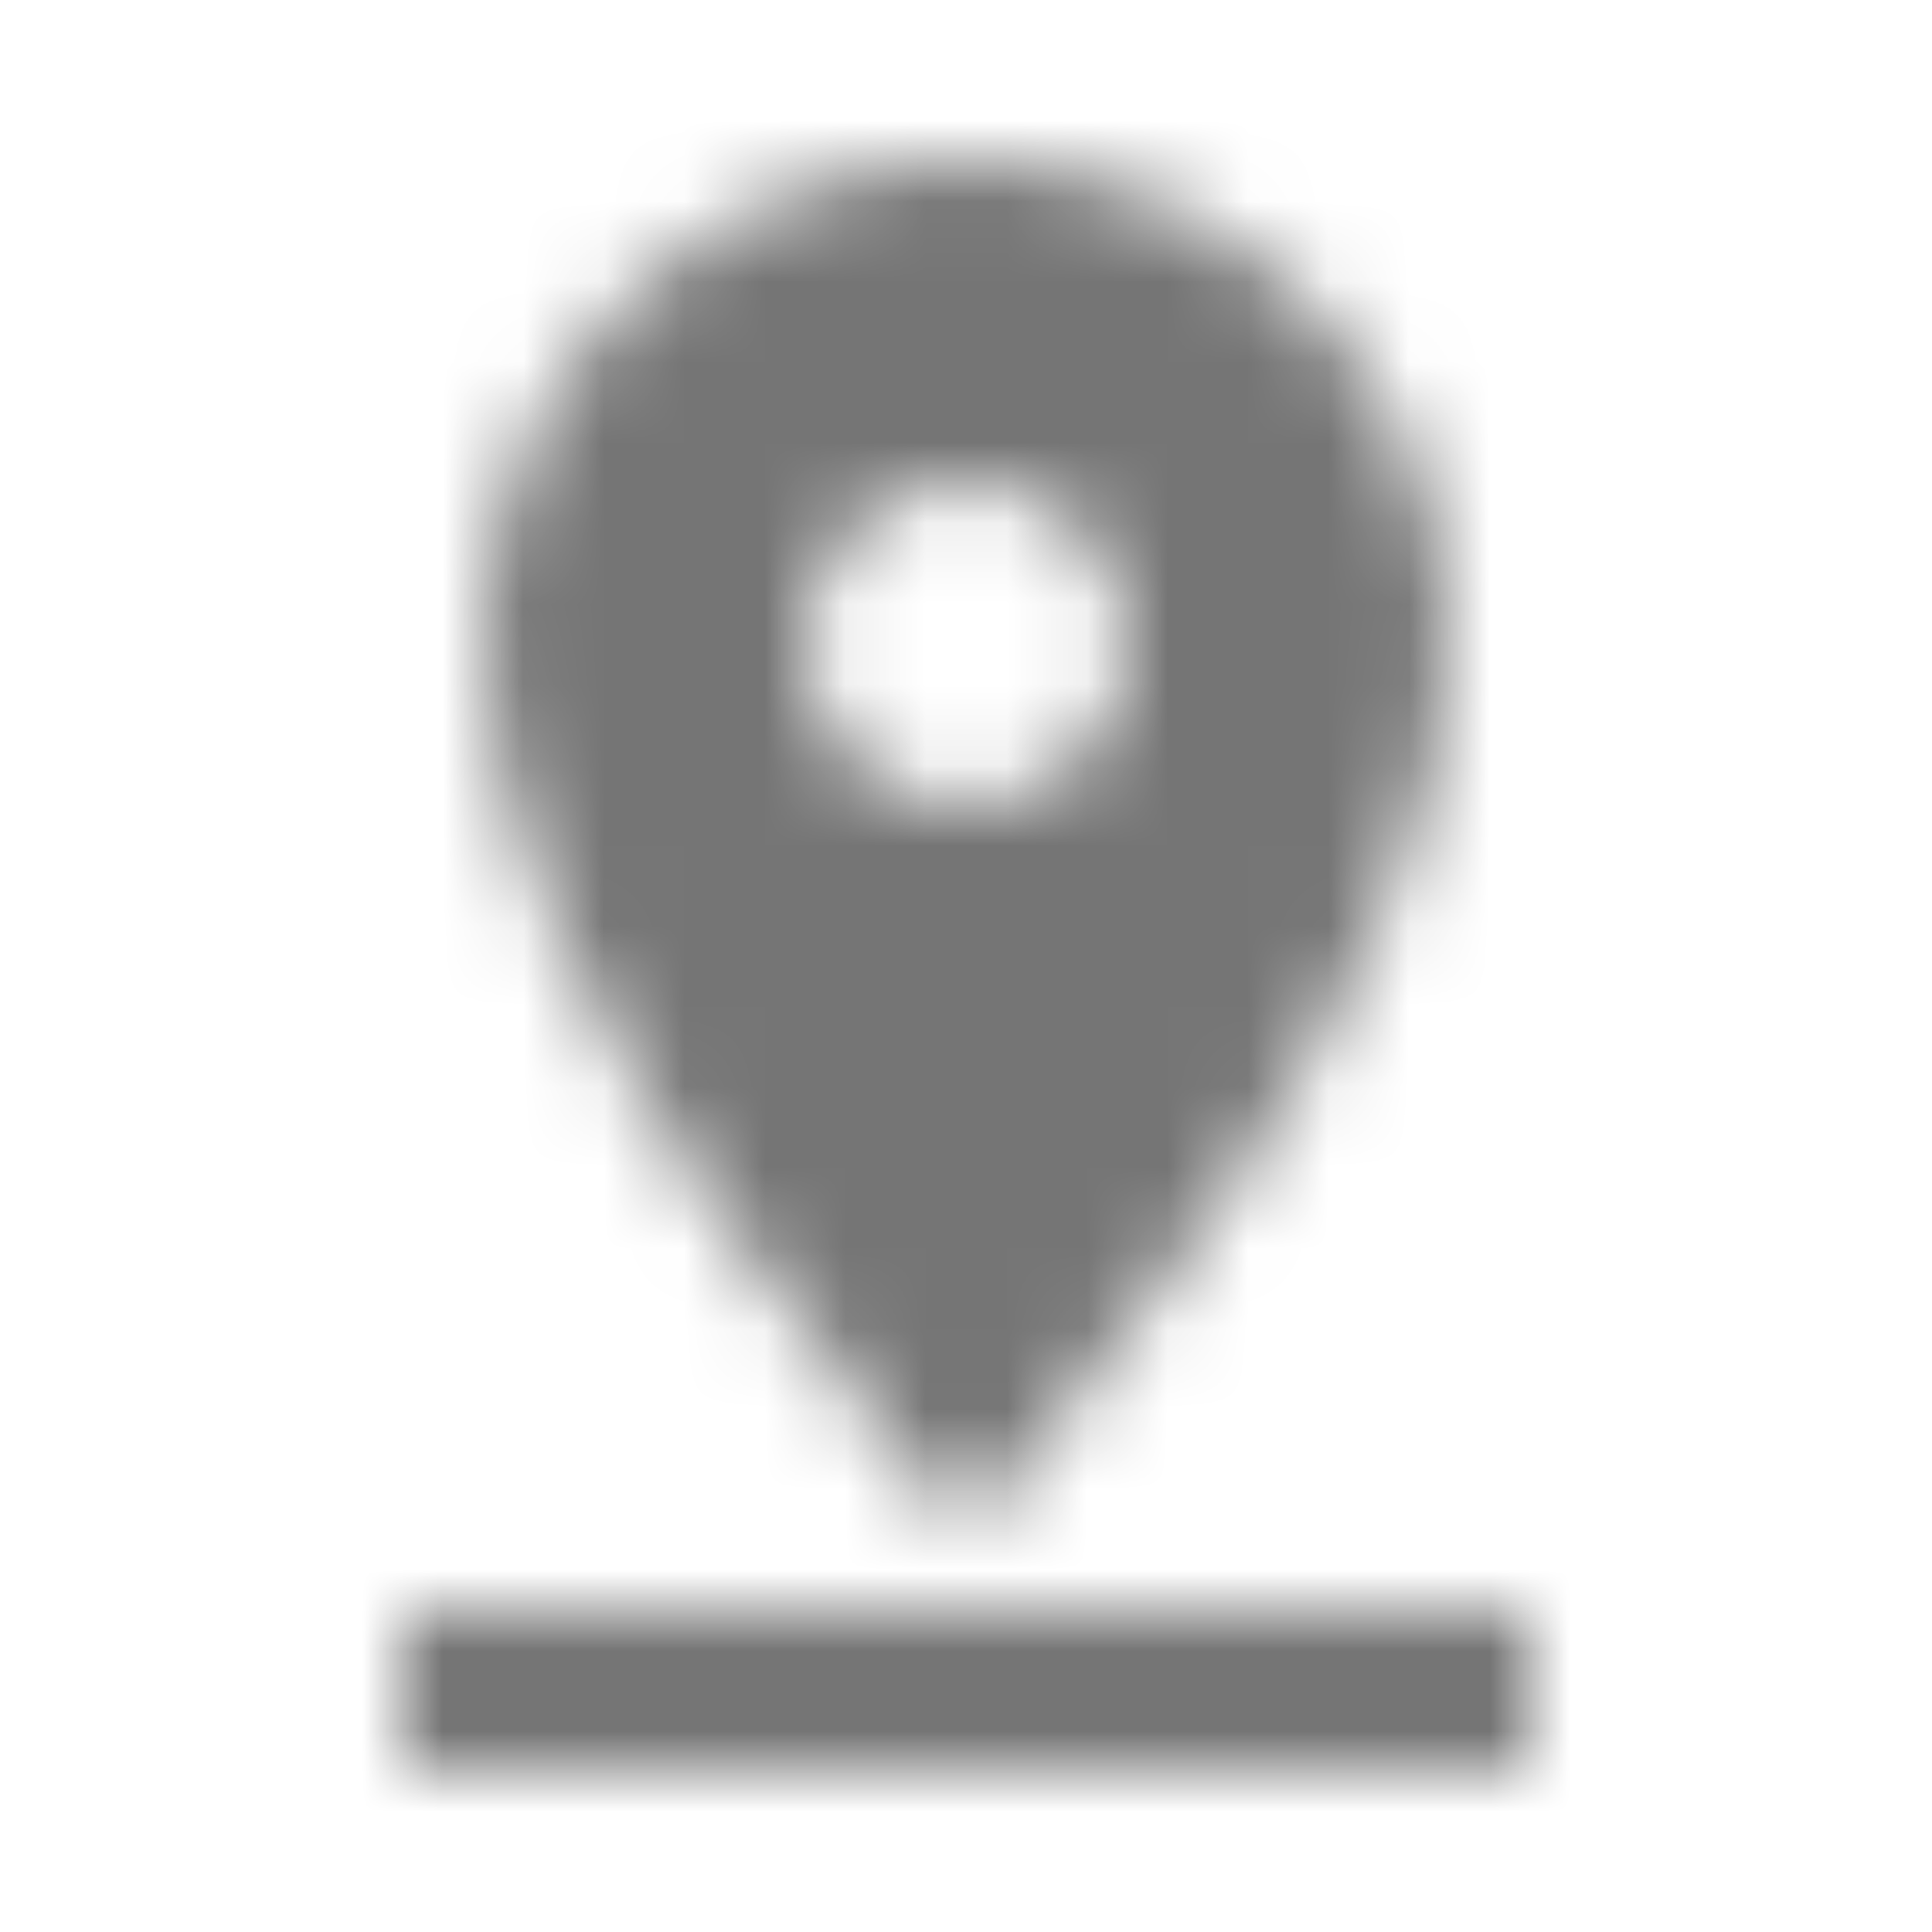<?xml version="1.0" encoding="UTF-8"?>
<svg width="24px" height="24px" viewBox="0 0 24 24" version="1.1" xmlns="http://www.w3.org/2000/svg" xmlns:xlink="http://www.w3.org/1999/xlink">
    <!-- Generator: Sketch 50 (54983) - http://www.bohemiancoding.com/sketch -->
    <title>icon/maps/pin_drop_24px_sharp</title>
    <desc>Created with Sketch.</desc>
    <defs>
        <path d="M18,8 C18,4.69 15.31,2 12,2 C8.69,2 6,4.69 6,8 C6,12.5 12,19 12,19 C12,19 18,12.5 18,8 Z M10,8 C10,6.9 10.9,6 12,6 C13.1,6 14,6.9 14,8 C14,9.1 13.11,10 12,10 C10.9,10 10,9.1 10,8 Z M5,20 L5,22 L19,22 L19,20 L5,20 Z" id="path-1"></path>
    </defs>
    <g id="icon/maps/pin_drop_24px" stroke="none" stroke-width="1" fill="none" fill-rule="evenodd">
        <mask id="mask-2" fill="white">
            <use xlink:href="#path-1"></use>
        </mask>
        <g fill-rule="nonzero"></g>
        <g id="✱-/-Color-/-Icons-/-Black-/-Inactive" mask="url(#mask-2)" fill="#000000" fill-opacity="0.54">
            <rect id="Rectangle" x="0" y="0" width="24" height="24"></rect>
        </g>
    </g>
</svg>